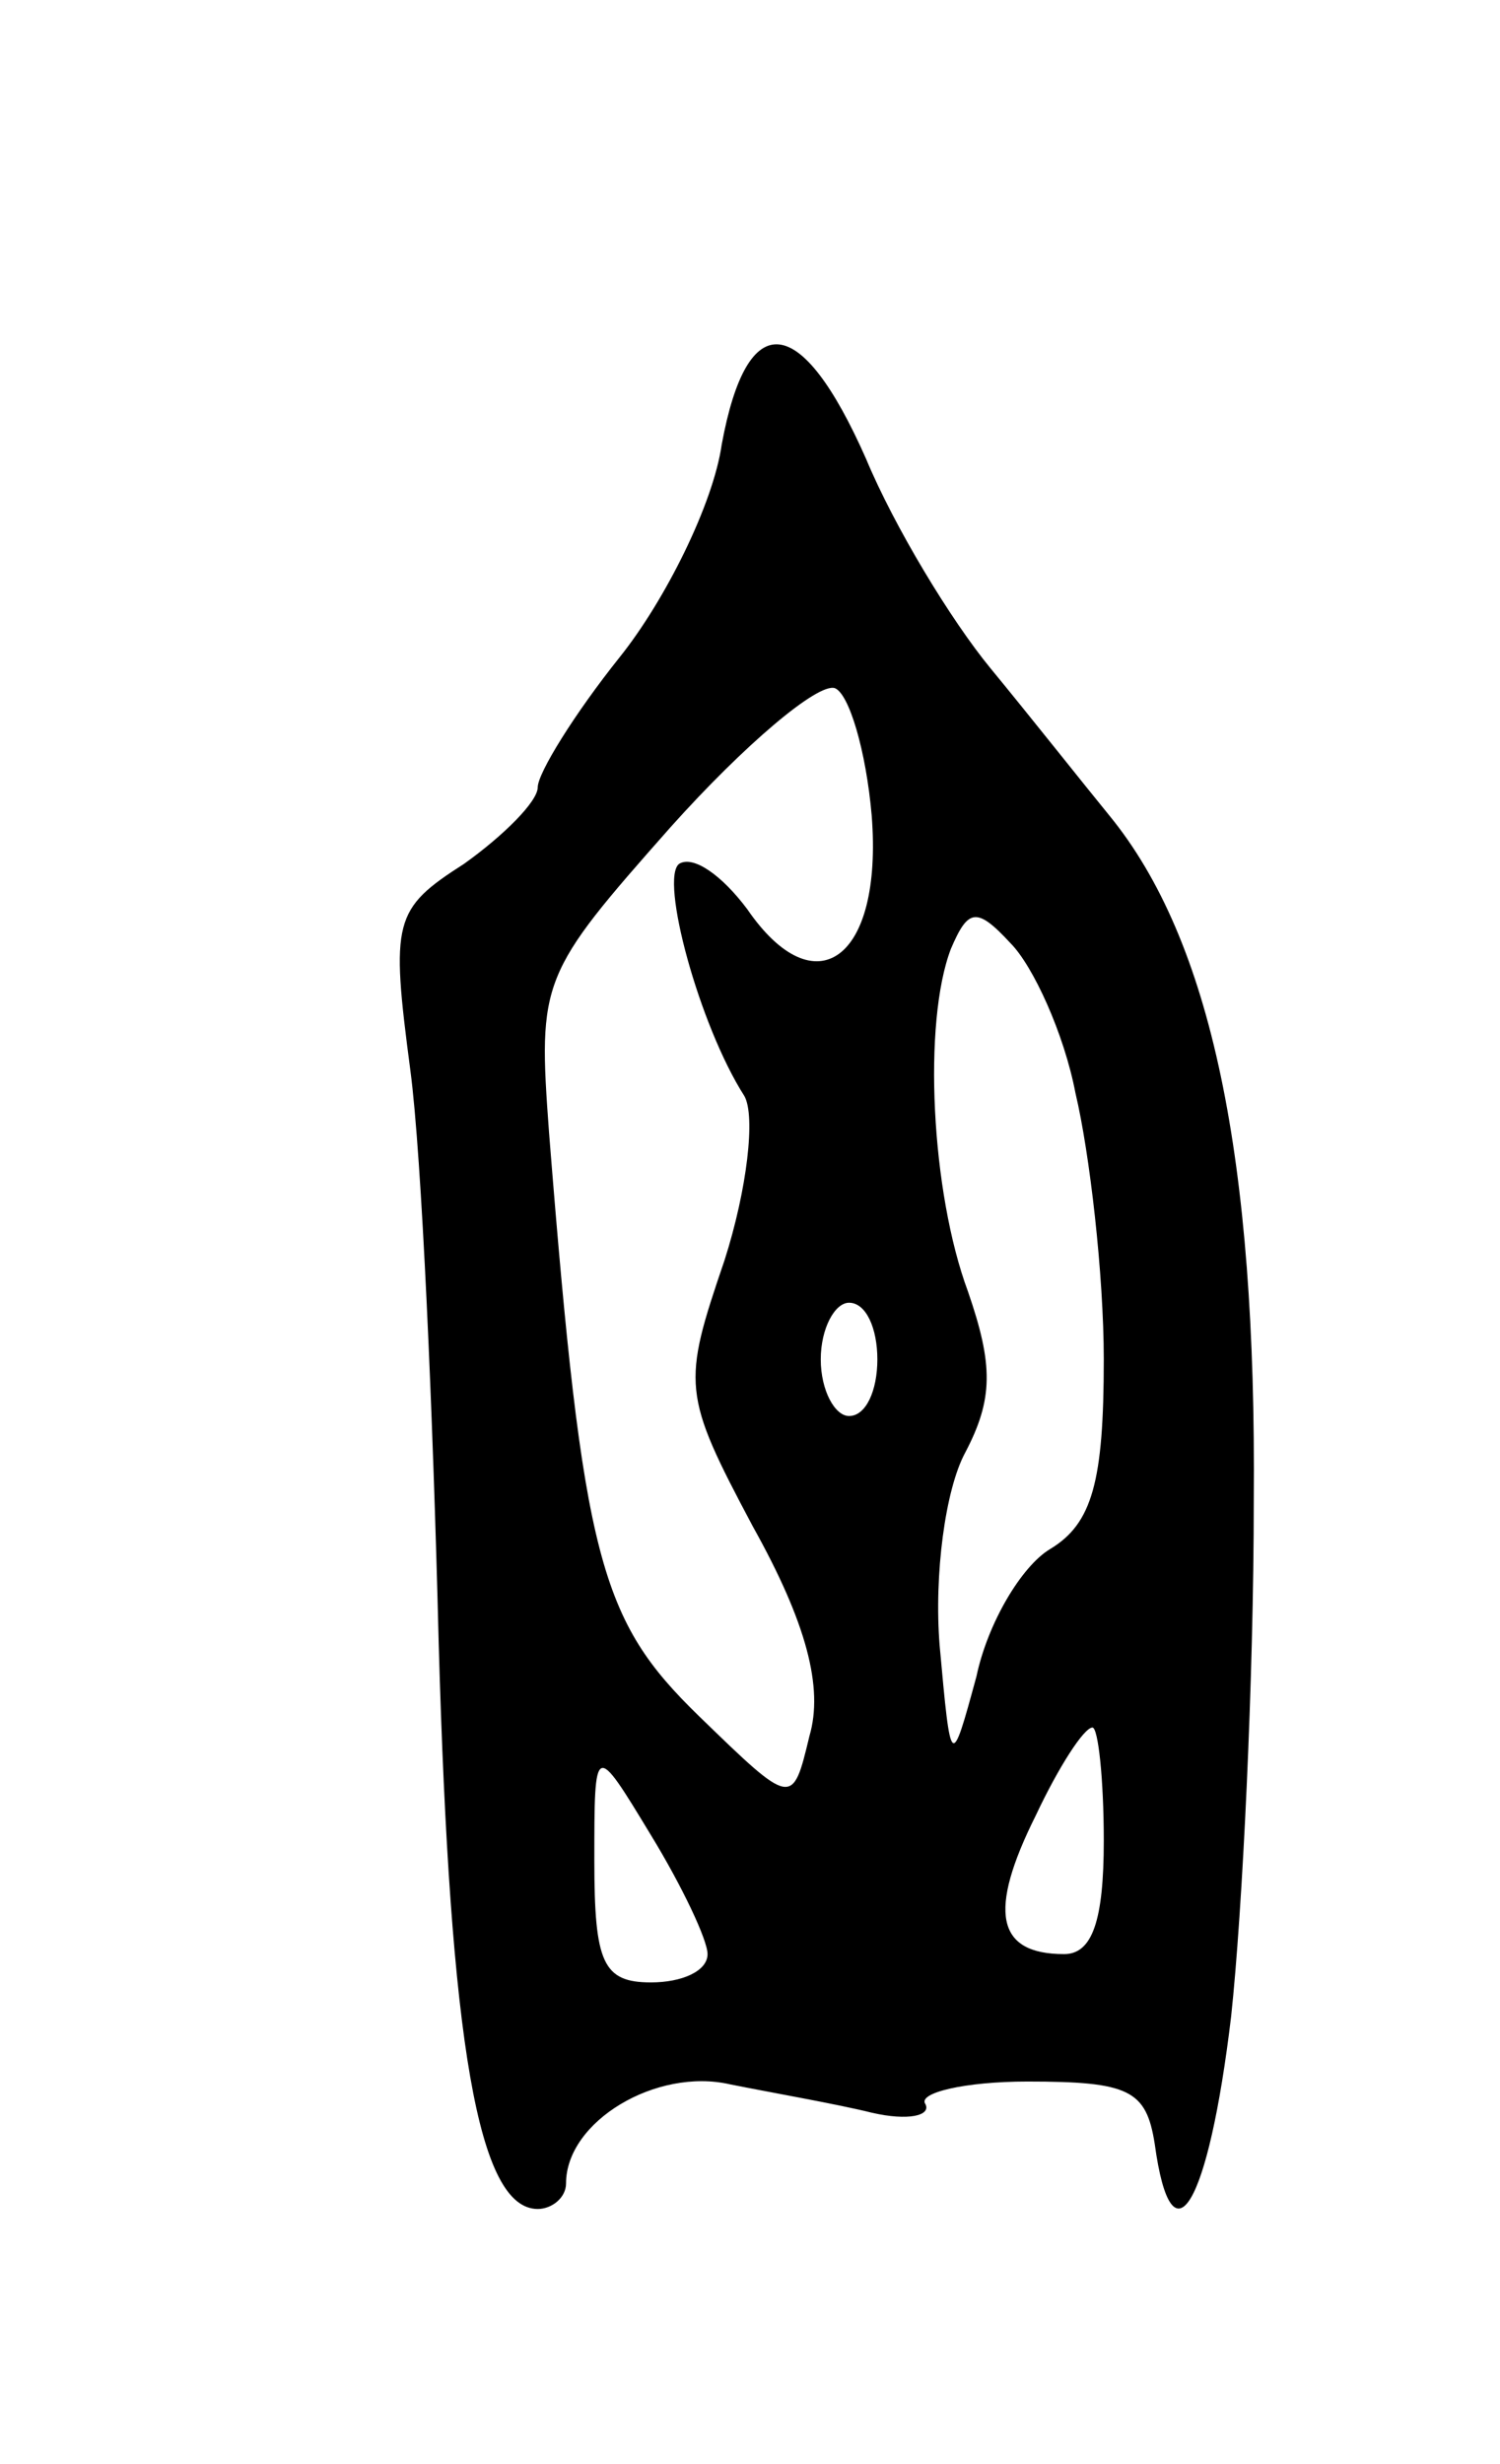 <svg version="1.0" xmlns="http://www.w3.org/2000/svg"
 width="53pt" height="87pt" viewBox="0 0 53 87"
 preserveAspectRatio="xMidYMid meet">
<g transform="translate(0,87) scale(0.1,-0.1)"
fill="#000000" stroke="none">
<path d="M255 713 c-3 -21 -20 -55 -36 -75 -16 -20 -29 -41 -29 -46 0 -5 -12
-17 -26 -27 -25 -16 -26 -20 -19 -73 4 -30 8 -121 10 -202 4 -142 14 -200 35
-200 5 0 10 4 10 9 0 22 32 41 58 35 15 -3 38 -7 50 -10 13 -3 21 -1 19 3 -3
4 14 8 36 8 36 0 42 -3 45 -22 6 -44 19 -22 27 45 4 37 8 119 8 182 1 121 -15
198 -51 242 -9 11 -28 35 -42 52 -14 17 -34 50 -44 74 -23 52 -42 54 -51 5z
m53 -131 c4 -51 -20 -68 -44 -33 -9 12 -19 19 -24 16 -7 -5 7 -57 23 -82 4 -7
1 -33 -7 -58 -15 -44 -15 -47 10 -94 19 -34 25 -57 20 -74 -6 -25 -6 -25 -39
7 -35 34 -41 55 -53 206 -4 54 -3 56 43 108 26 29 52 51 58 49 5 -2 11 -22 13
-45z m72 -98 c5 -21 10 -64 10 -94 0 -43 -4 -58 -19 -67 -10 -6 -22 -26 -26
-45 -9 -33 -9 -33 -13 11 -2 25 2 55 9 68 10 19 10 31 1 57 -13 35 -16 95 -6
121 6 14 9 15 21 2 8 -8 19 -32 23 -53z m-70 -94 c0 -11 -4 -20 -10 -20 -5 0
-10 9 -10 20 0 11 5 20 10 20 6 0 10 -9 10 -20z m80 -170 c0 -28 -4 -40 -14
-40 -24 0 -27 15 -10 49 8 17 17 31 20 31 2 0 4 -18 4 -40z m-140 -40 c0 -6
-9 -10 -20 -10 -17 0 -20 7 -20 43 0 42 0 42 20 9 11 -18 20 -37 20 -42z"/>
</g>
</svg>
